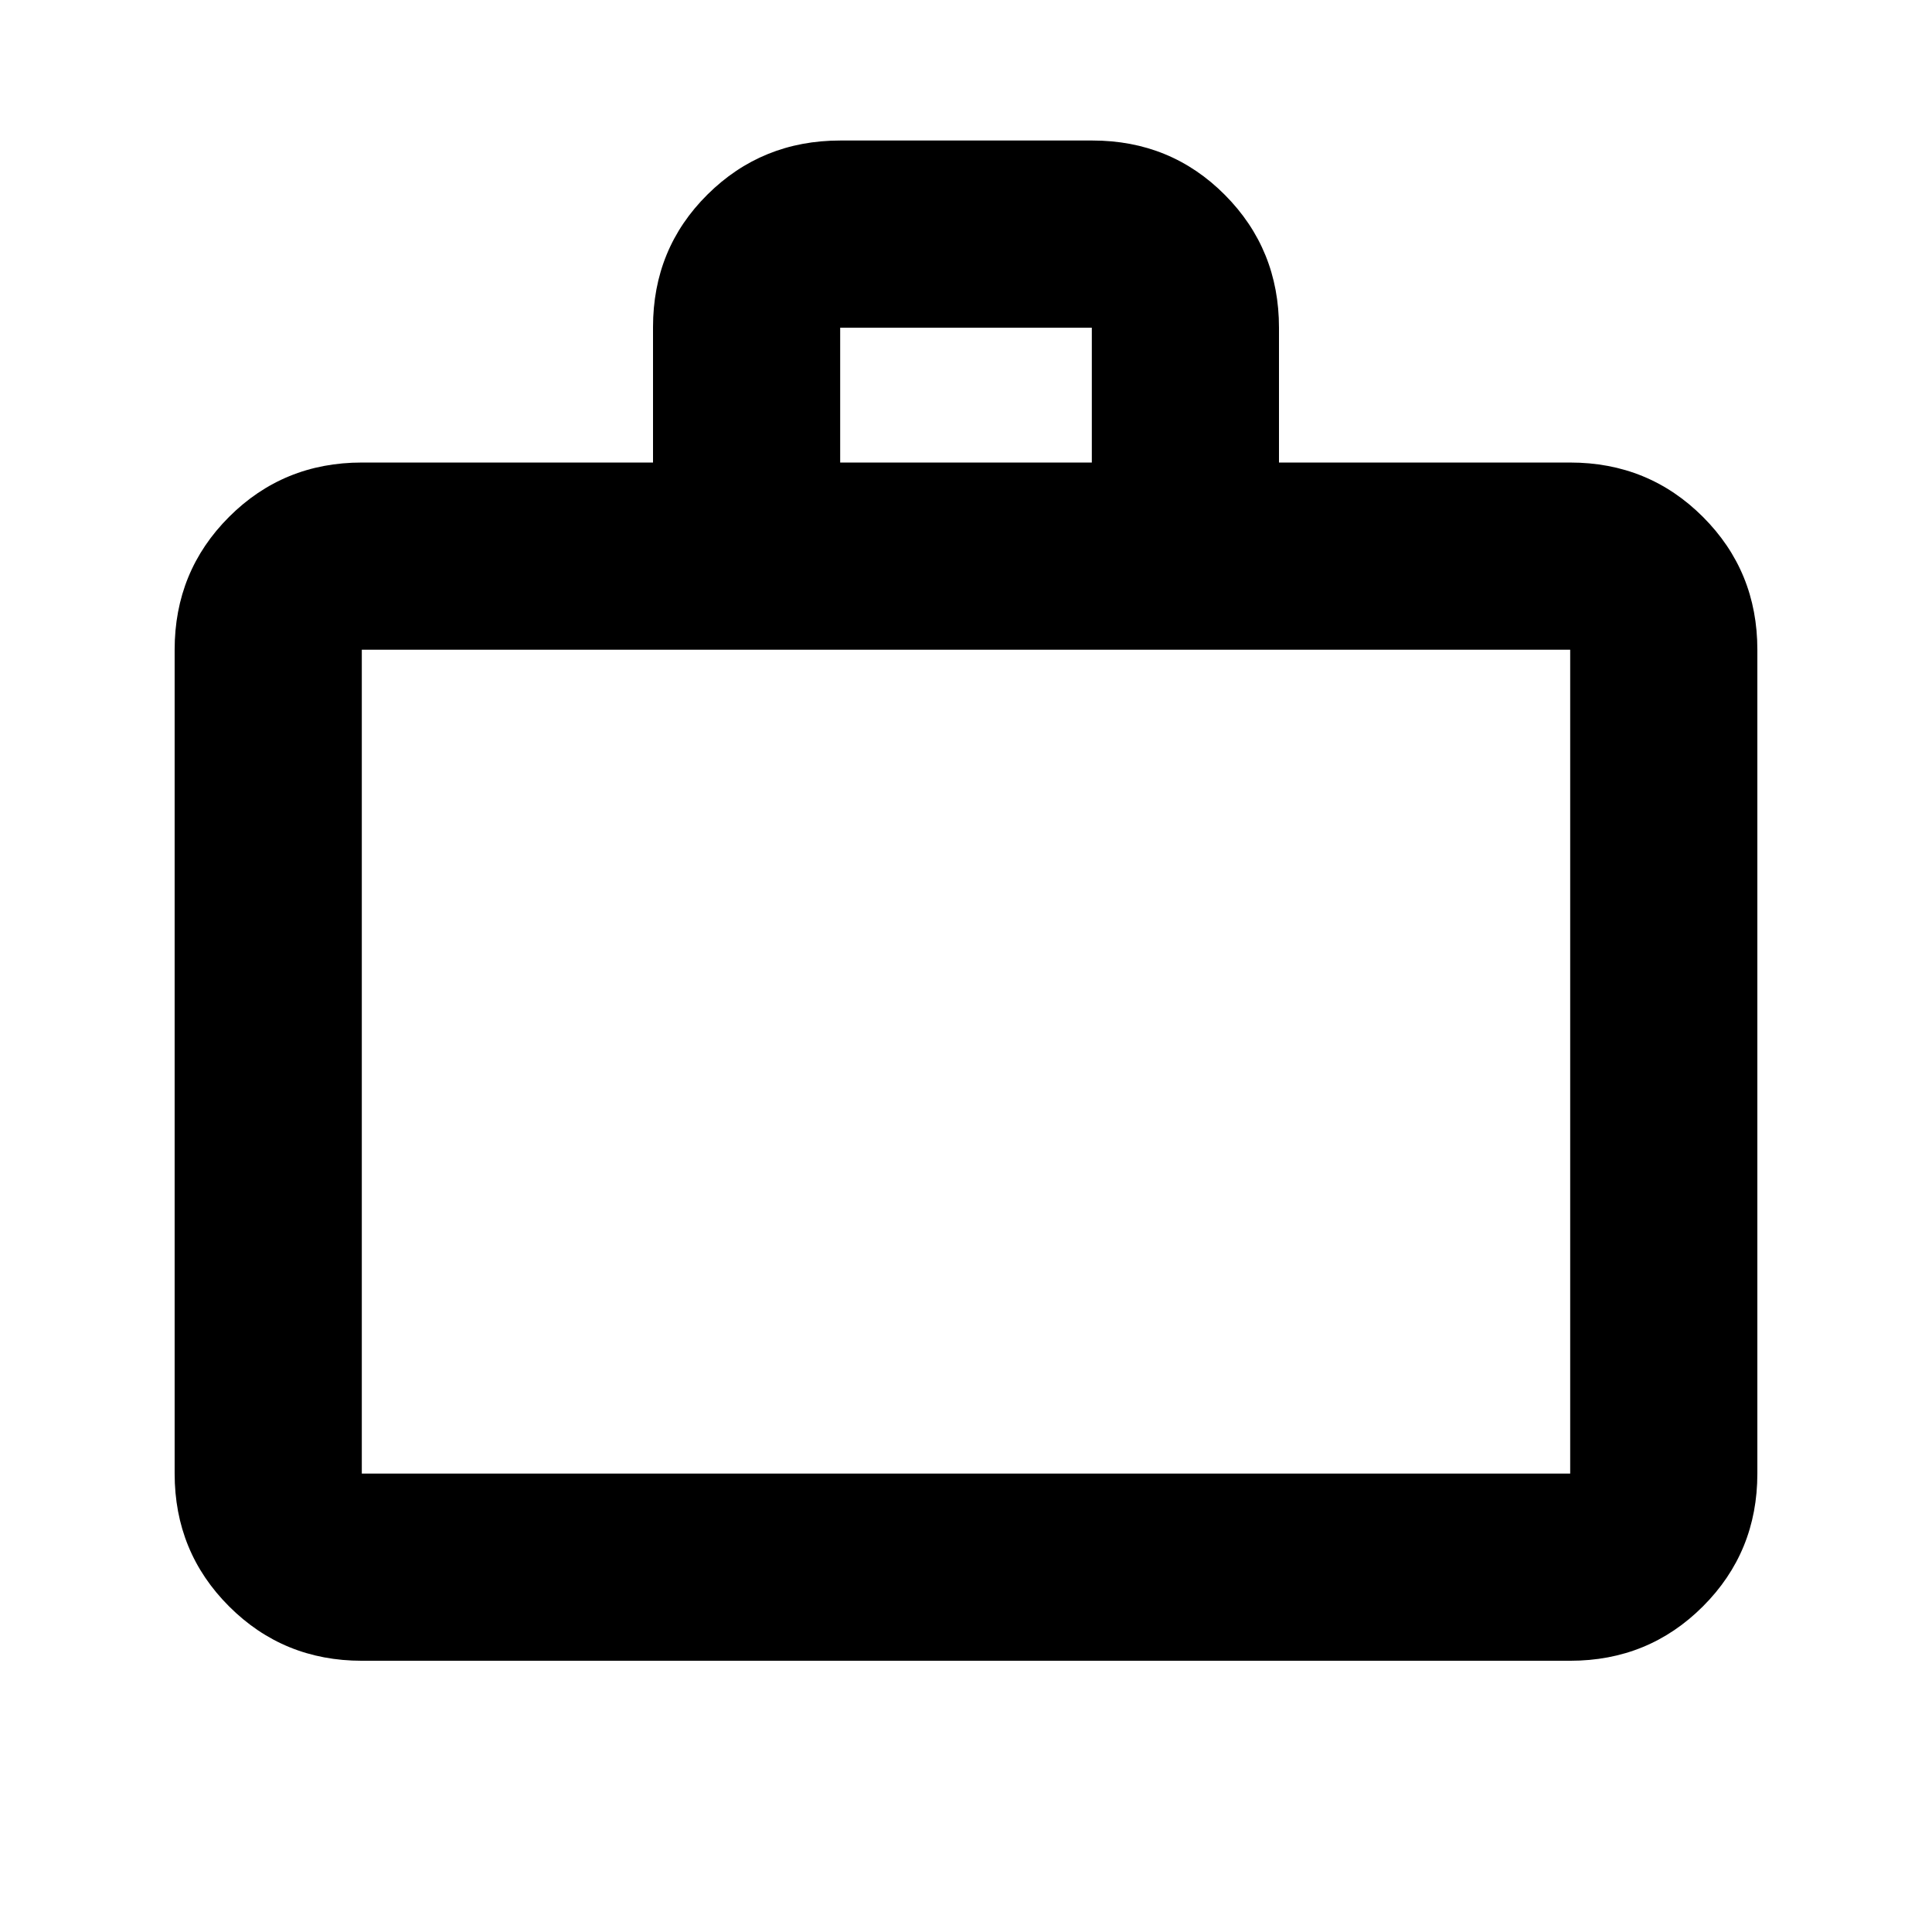 <svg xmlns="http://www.w3.org/2000/svg" height="20" viewBox="0 -960 960 960" width="20"><path d="M179.78-134.78q-38.94 0-65.97-27.03t-27.03-65.97v-409.39q0-38.95 27.03-65.98 27.03-27.02 65.97-27.02h144.7v-67.26q0-39.05 27.05-65.9 27.06-26.85 66.04-26.85h125.22q38.97 0 65.85 27.03 26.88 27.03 26.88 65.98v67h144.7q38.94 0 65.97 27.02 27.03 27.03 27.03 65.98v409.39q0 38.94-27.03 65.97t-65.97 27.03H179.78Zm0-93h600.44v-409.39H179.78v409.39Zm237.7-502.39h125.04v-67H417.48v67Zm-237.7 502.39v-409.39 409.39Z"/></svg>